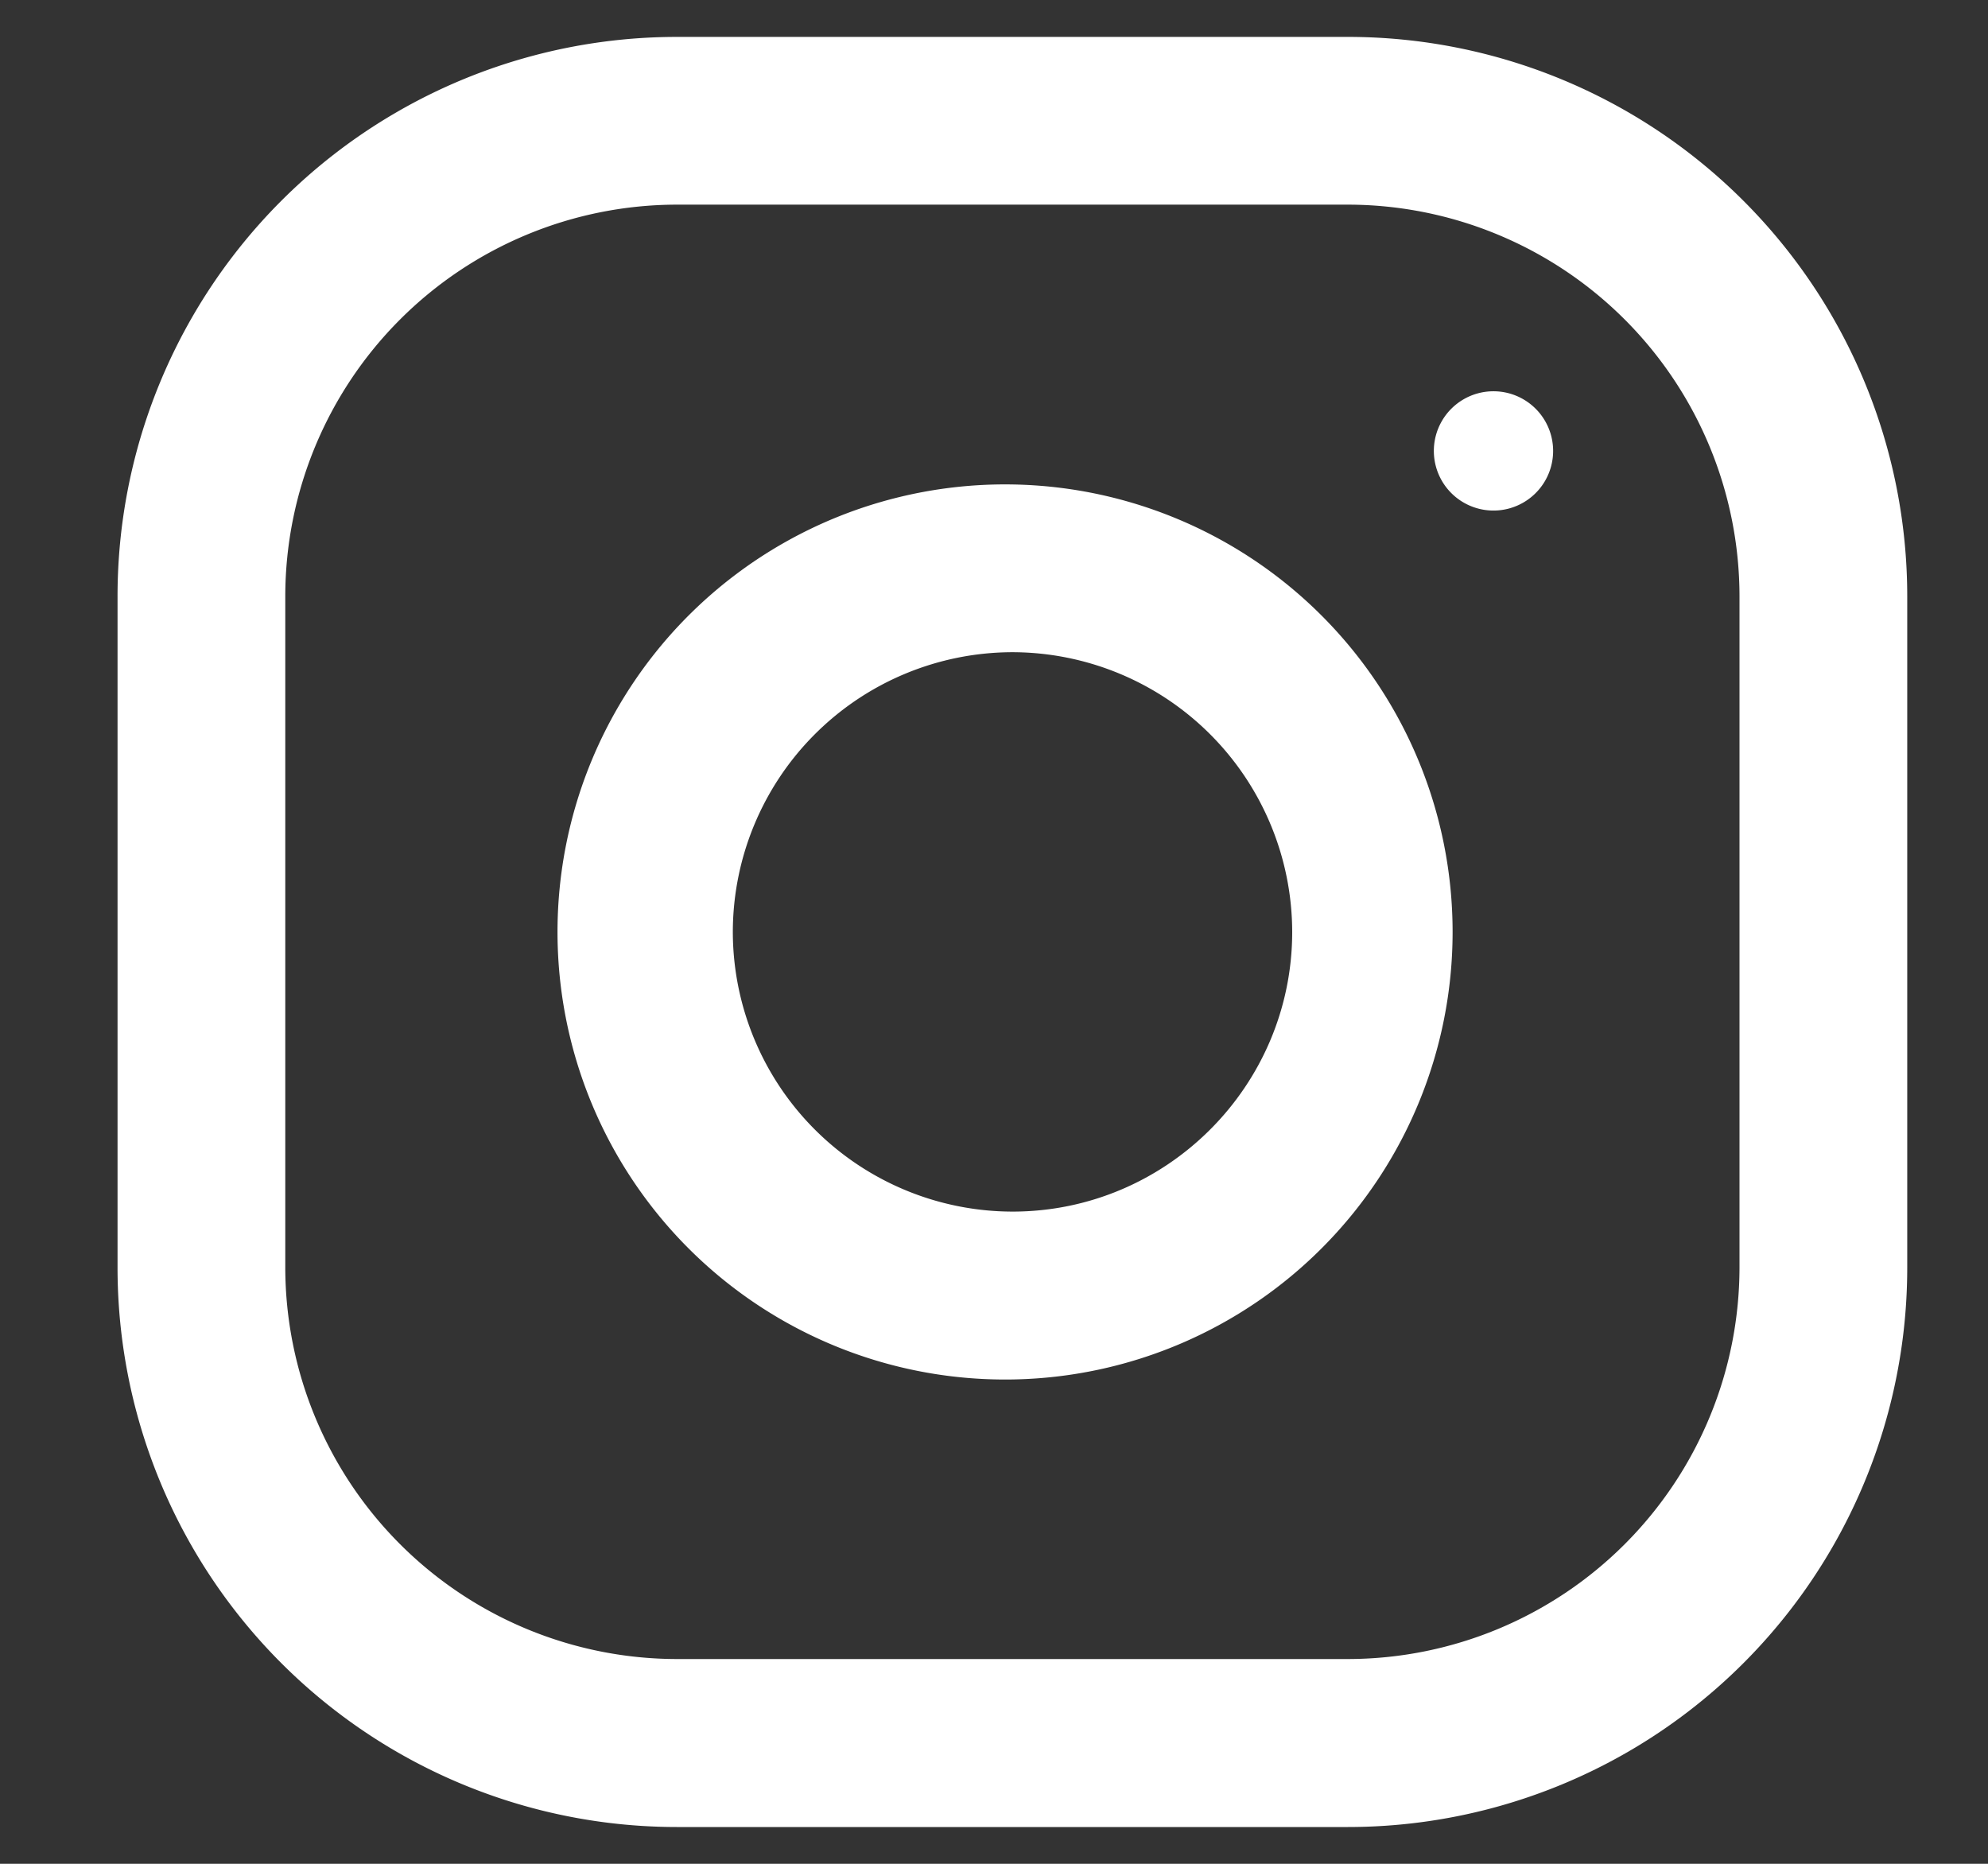 <svg width="16" height="15" fill="none" xmlns="http://www.w3.org/2000/svg"><rect width="100%" height="100%" fill="#333333" stroke="none"/><g clip-path="url(#clip0_103_1260)" fill="#fff"><path d="M10.85.297H5.448A4.502 4.502 0 00.946 4.8v5.402a4.502 4.502 0 004.502 4.502h5.402a4.502 4.502 0 004.5-4.504V4.8a4.502 4.502 0 00-4.5-4.503zM14 10.201a3.155 3.155 0 01-3.15 3.151H5.448a3.155 3.155 0 01-3.152-3.15V4.798a3.155 3.155 0 013.152-3.151h5.402A3.155 3.155 0 0114 4.799v5.402z"/><path d="M8.149 3.899a3.602 3.602 0 100 7.203 3.602 3.602 0 000-7.203zm0 5.852a2.254 2.254 0 01-2.251-2.25 2.254 2.254 0 012.25-2.252A2.255 2.255 0 0110.4 7.5c0 1.24-1.01 2.251-2.251 2.251zm3.871-5.642a.48.48 0 100-.96.48.48 0 000 .96z"/></g><defs><clipPath id="clip0_103_1260"><path fill="#fff" transform="translate(.946 .297)" d="M0 0h14.405v14.405H0z"/></clipPath></defs></svg>